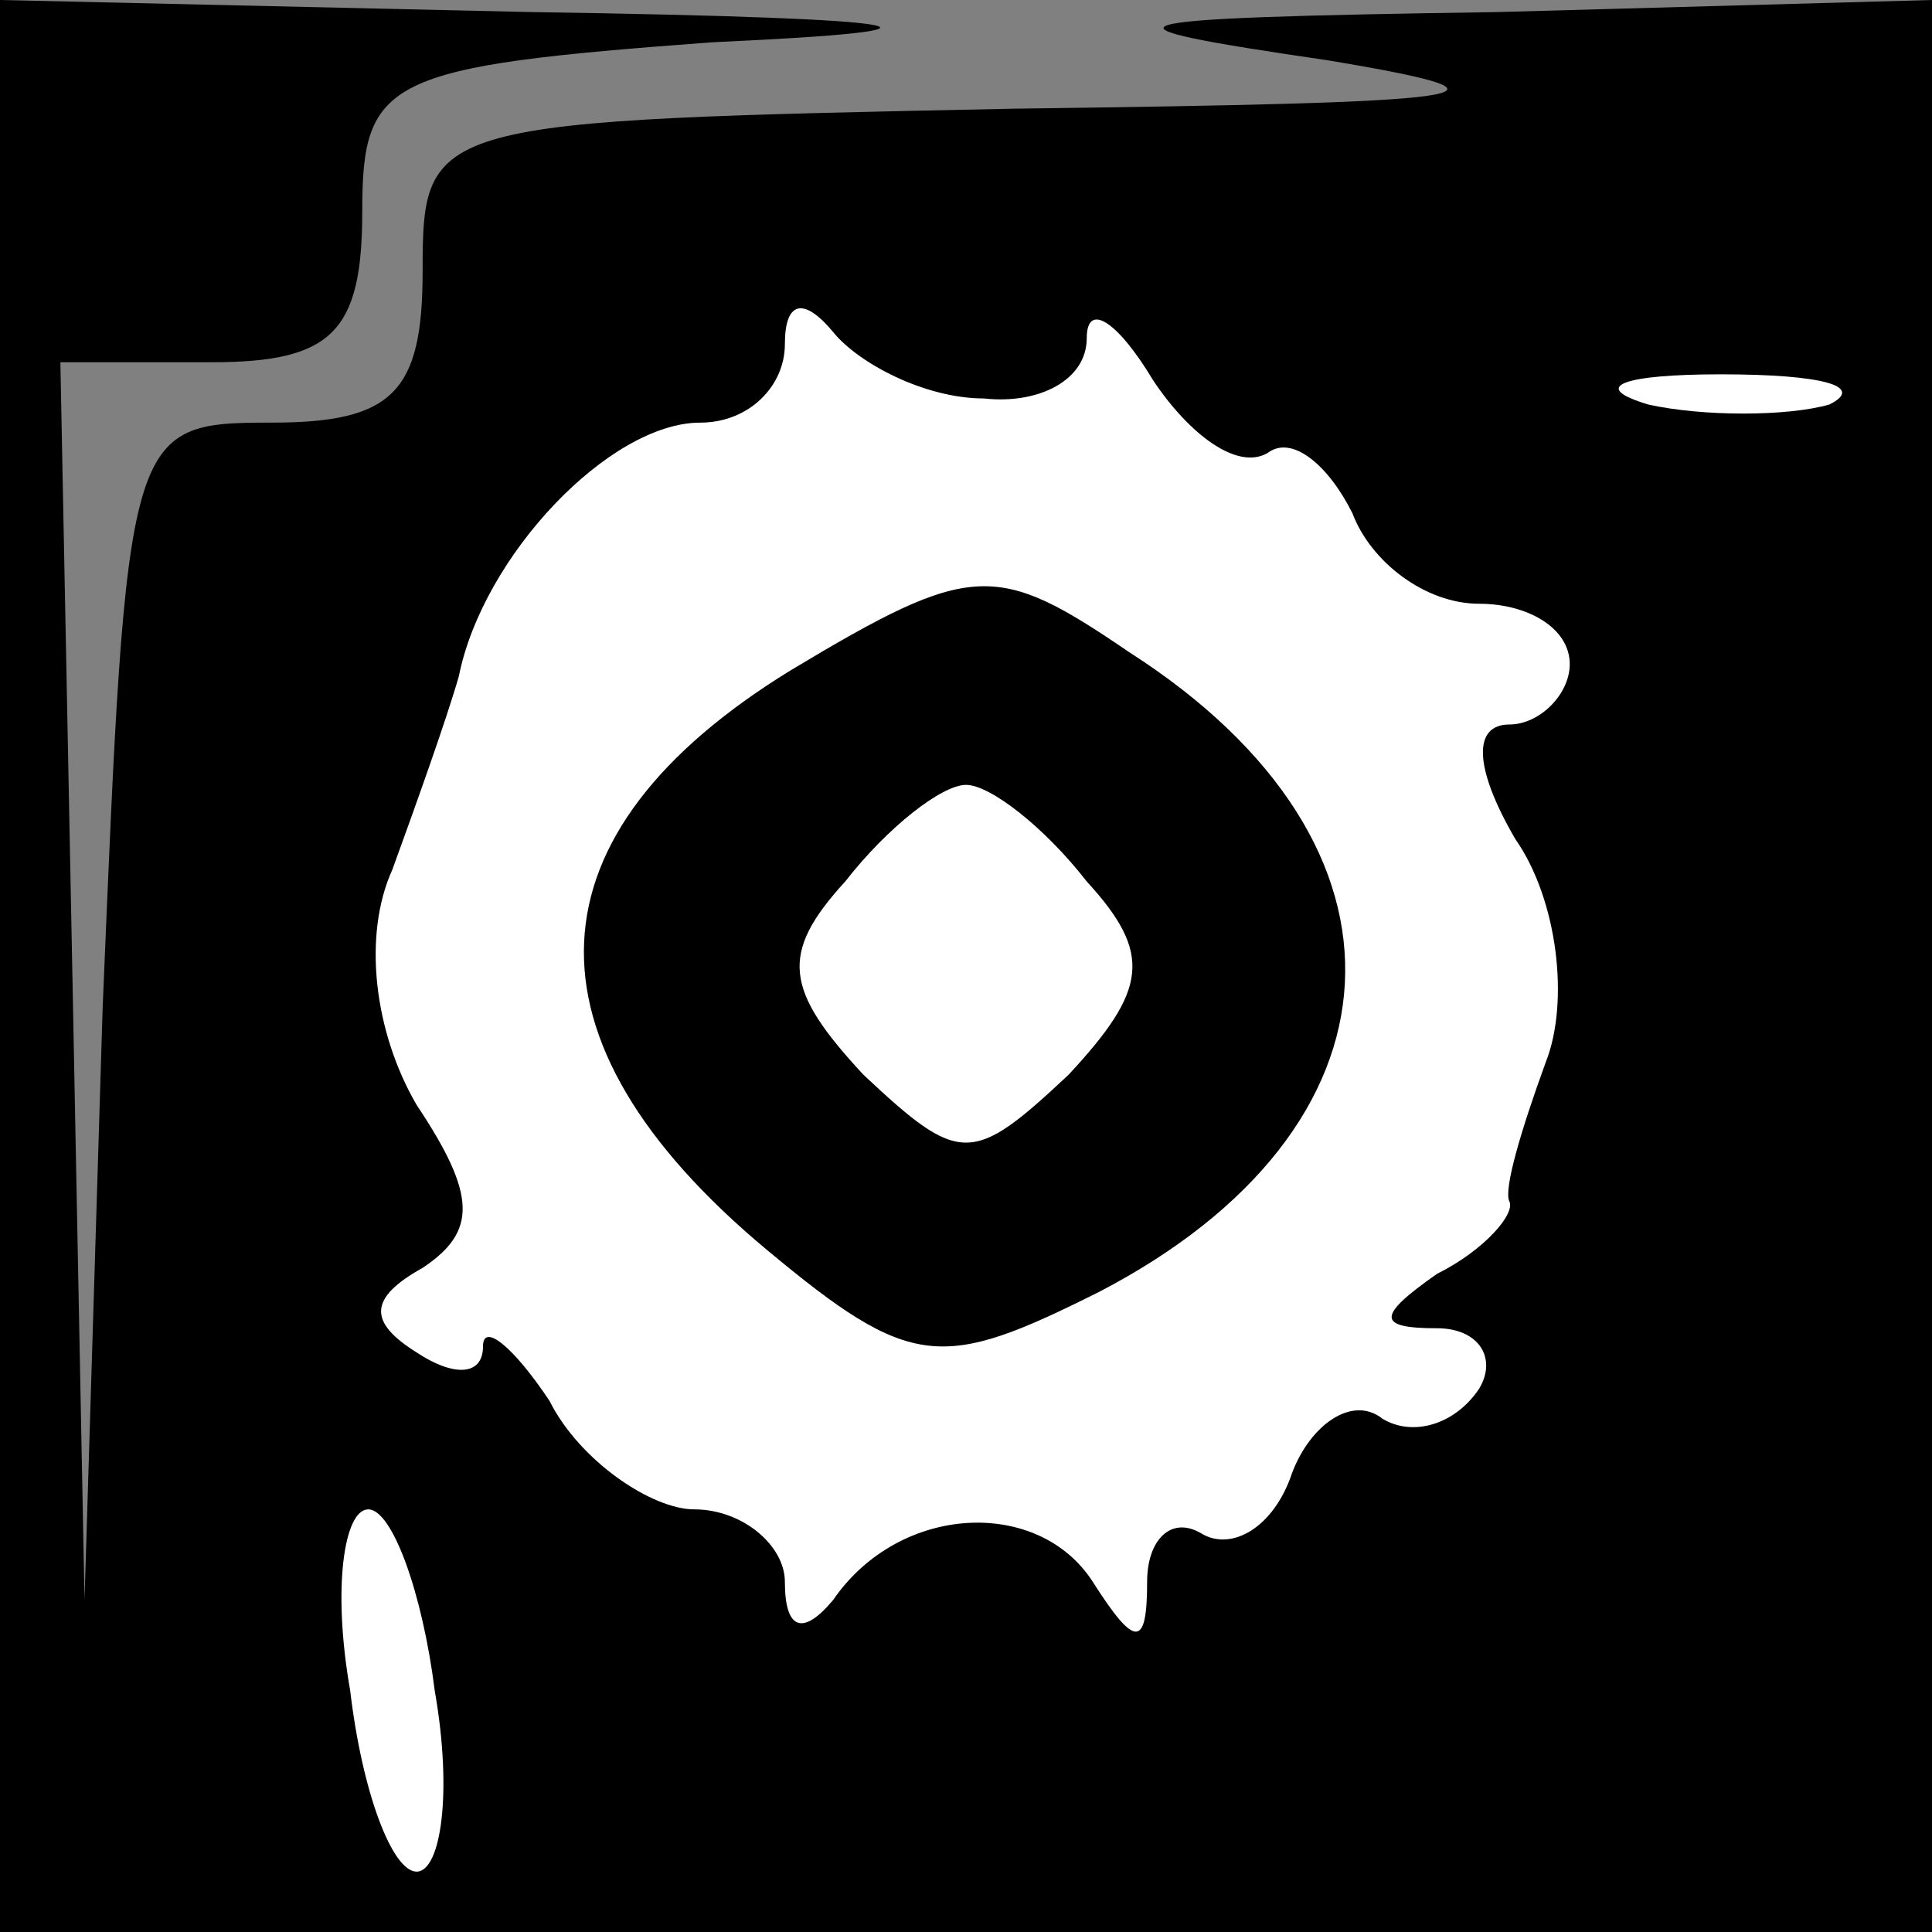 <?xml version="1.0" standalone="no"?>
<!DOCTYPE svg PUBLIC "-//W3C//DTD SVG 20010904//EN"
 "http://www.w3.org/TR/2001/REC-SVG-20010904/DTD/svg10.dtd">
<svg version="1.0" xmlns="http://www.w3.org/2000/svg"
 width="32pt" height="32pt" viewBox="0 0 32 32"
 preserveAspectRatio="xMidYMid meet">
<rect x="0" y="0" width="32" height="32" fill="#808080" stroke="none"/>
<g transform="translate(0,32) scale(0.1,-0.1)"
fill="#000000" stroke="none">
<path fill="#000000" stroke="none" d="M0 160 l0 -160 160 0 160 0 0 160 0
160 -72 -2 c-67 -1 -69 -2 -28 -8 36 -6 25 -7 -52 -8 -97 -2 -98 -2 -98 -27 0
-20 -5 -25 -25 -25 -24 0 -24 -1 -28 -97 l-3 -98 -2 103 -2 102 25 0 c20 0 25
5 25 25 0 22 4 24 58 28 44 2 37 4 -30 5 l-88 2 0 -160z"/>
<path fill="#ffffff" stroke="none" d="M163 254 c9 -1 17 3 17 10 0 6 5 3 11
-7 6 -9 14 -15 19 -12 4 3 10 -2 14 -10 3 -8 12 -15 21 -15 8 0 15 -4 15 -10
0 -5 -5 -10 -10 -10 -6 0 -6 -7 1 -19 7 -10 9 -27 5 -37 -4 -11 -7 -21 -6 -23
1 -2 -4 -8 -12 -12 -10 -7 -10 -9 0 -9 7 0 10 -5 7 -10 -4 -6 -11 -8 -16 -5
-5 4 -12 -1 -15 -9 -3 -9 -10 -13 -15 -10 -5 3 -9 -1 -9 -8 0 -11 -2 -11 -9 0
-9 14 -32 13 -43 -3 -5 -6 -8 -5 -8 3 0 6 -7 12 -15 12 -7 0 -19 8 -24 18 -6
9 -11 13 -11 9 0 -5 -5 -5 -11 -1 -8 5 -8 9 1 14 9 6 9 12 -1 27 -7 12 -9 28
-4 39 4 11 9 25 11 32 4 20 25 42 40 42 8 0 14 6 14 13 0 7 3 8 8 2 4 -5 15
-11 25 -11z"/>
<path fill="#ffffff" stroke="none" d="M303 253 c-7 -2 -21 -2 -30 0 -10 3 -4
5 12 5 17 0 24 -2 18 -5z"/>
<path fill="#ffffff" stroke="none" d="M72 40 c3 -17 1 -30 -3 -30 -4 0 -9 13
-11 30 -3 17 -1 30 3 30 4 0 9 -14 11 -30z"/>
<path fill="#000000" stroke="none" d="M131 209 c-44 -27 -46 -61 -4 -96 24
-20 29 -20 55 -7 52 27 55 74 5 106 -22 15 -26 15 -56 -3z"/>
<path fill="#ffffff" stroke="none" d="M180 174 c11 -12 10 -18 -3 -32 -16
-15 -18 -15 -34 0 -13 14 -14 20 -3 32 7 9 16 16 20 16 4 0 13 -7 20 -16z"/>
</g>
</svg>
